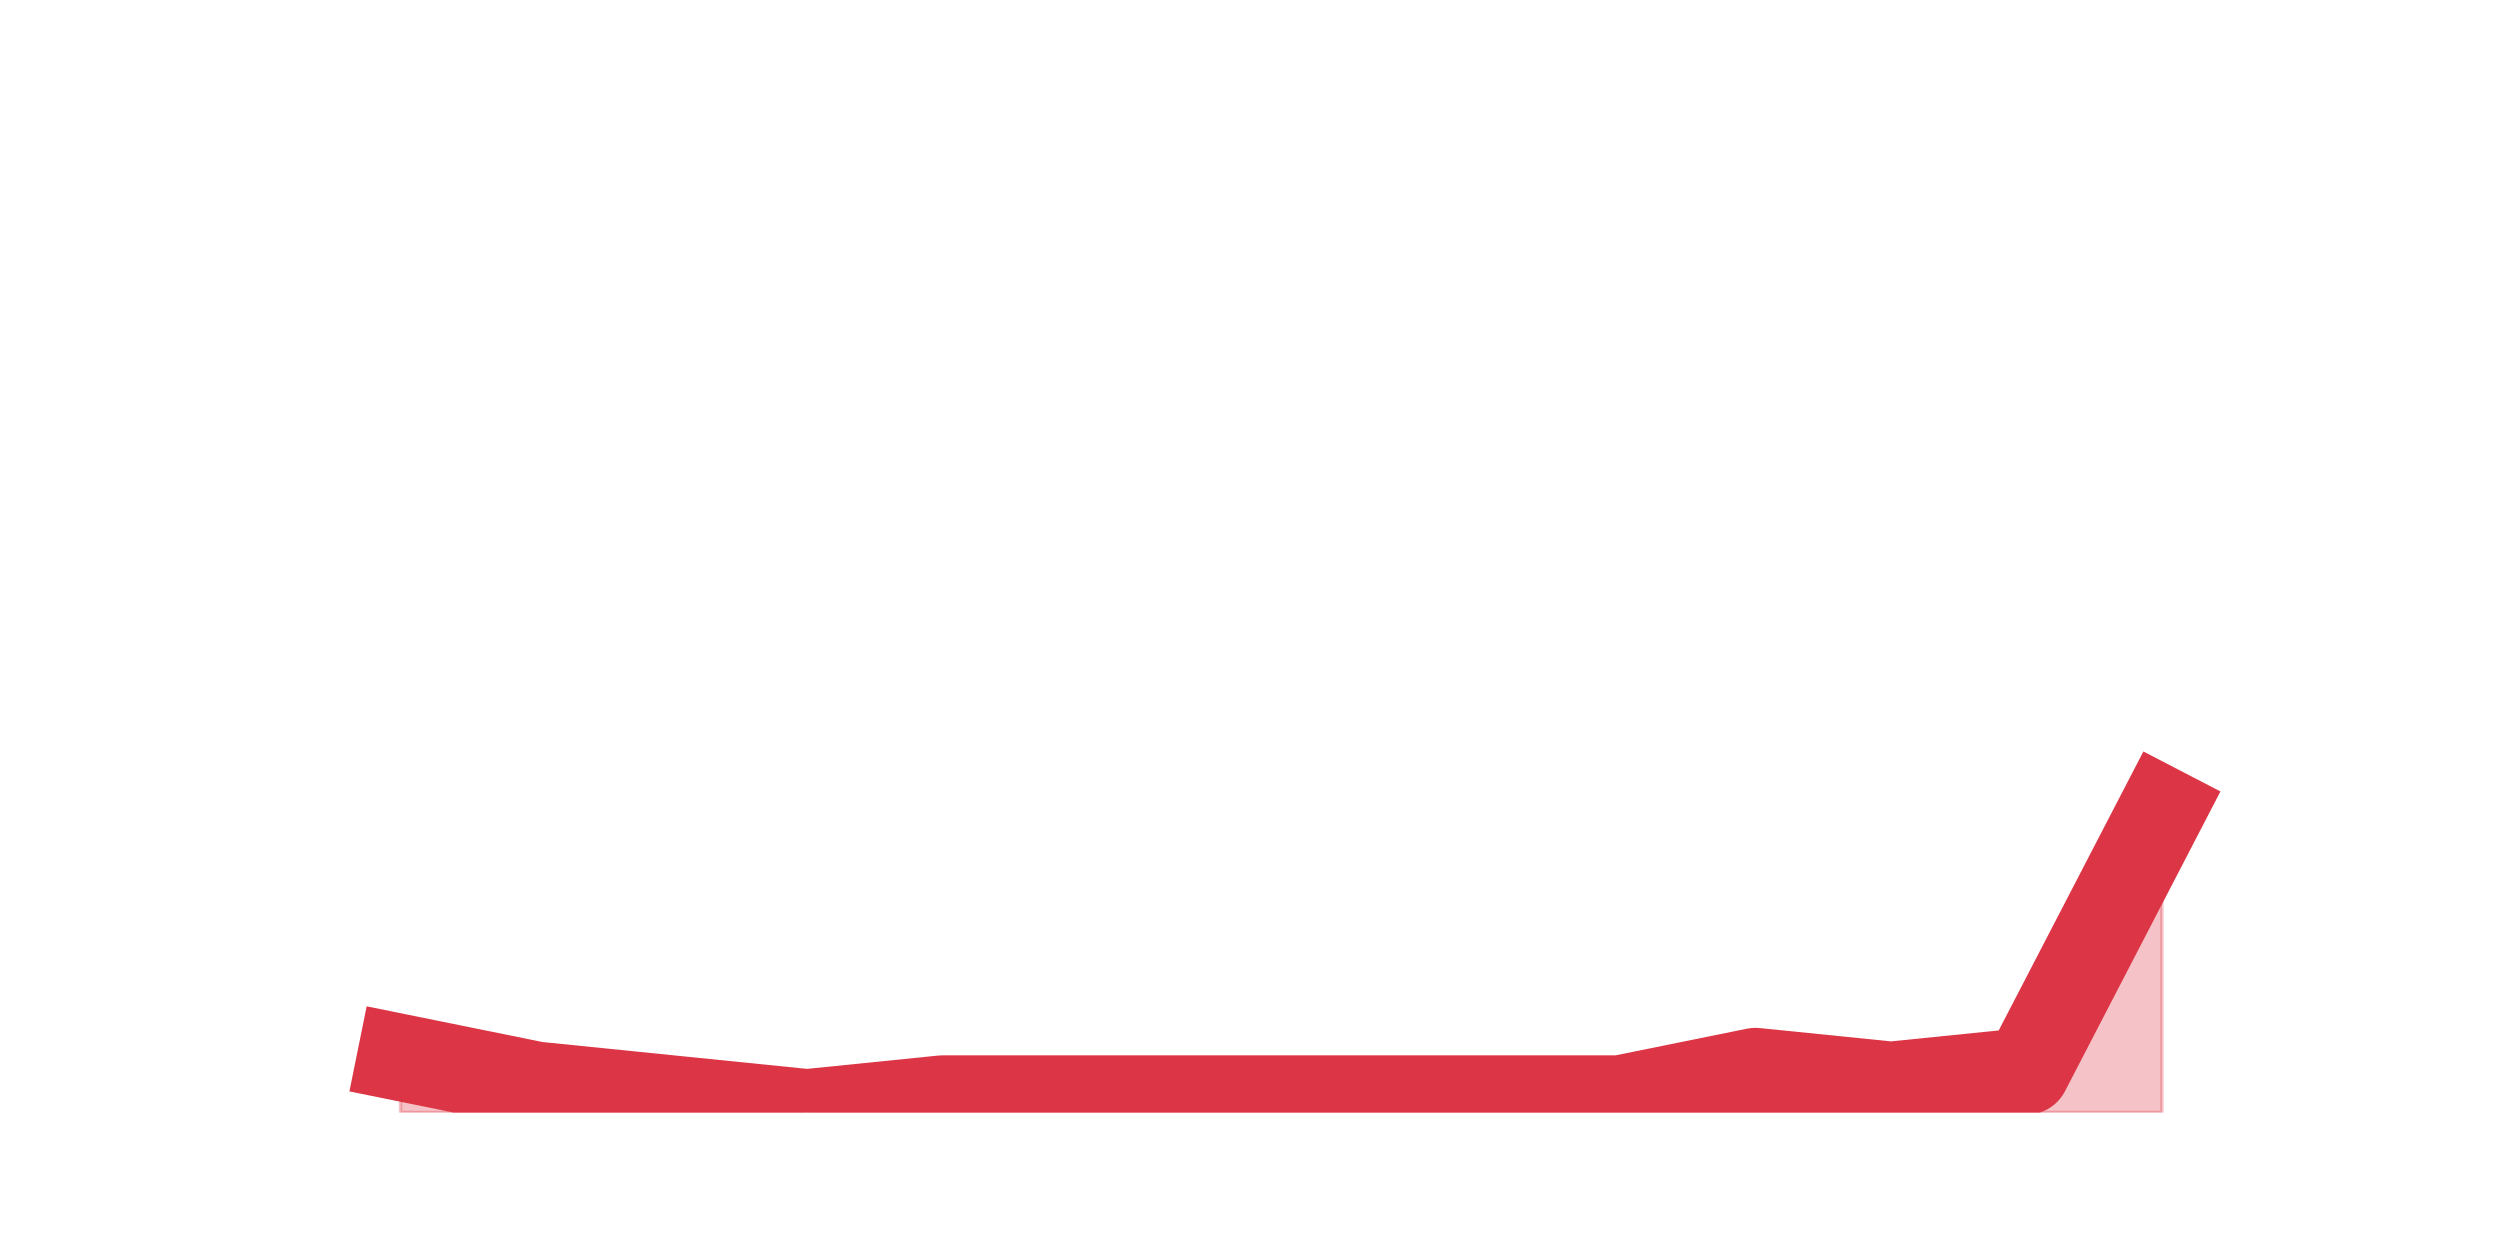 <?xml version="1.0" encoding="utf-8" standalone="no"?>
<!DOCTYPE svg PUBLIC "-//W3C//DTD SVG 1.1//EN"
  "http://www.w3.org/Graphics/SVG/1.1/DTD/svg11.dtd">
<svg height="360pt" version="1.1" viewBox="0 0 720 360" width="720pt" xmlns="http://www.w3.org/2000/svg" xmlns:xlink="http://www.w3.org/1999/xlink">
 <defs>
  <style type="text/css">*{stroke-linecap:butt;stroke-linejoin:round;}</style>
 </defs>
 <g id="figure_1">
  <g id="patch_1">
   <path d="M 0 360 
L 720 360 
L 720 0 
L 0 0 
z
" style="fill:none;"/>
  </g>
  <g id="axes_1">
   <g id="matplotlib.axis_1"/>
   <g id="matplotlib.axis_2"/>
   <g id="PolyCollection_1">
    <defs>
     <path d="M 115.364 -55.44 
L 115.364 -39.6 
L 154.385 -39.6 
L 193.406 -39.6 
L 232.427 -39.6 
L 271.448 -39.6 
L 310.469 -39.6 
L 349.49 -39.6 
L 388.51 -39.6 
L 427.531 -39.6 
L 466.552 -39.6 
L 505.573 -39.6 
L 544.594 -39.6 
L 583.615 -39.6 
L 622.636 -39.6 
L 622.636 -126.72 
L 622.636 -126.72 
L 583.615 -51.48 
L 544.594 -47.52 
L 505.573 -51.48 
L 466.552 -43.56 
L 427.531 -43.56 
L 388.51 -43.56 
L 349.49 -43.56 
L 310.469 -43.56 
L 271.448 -43.56 
L 232.427 -39.6 
L 193.406 -43.56 
L 154.385 -47.52 
L 115.364 -55.44 
z
" id="mde1c77d359" style="stroke:#dc3545;stroke-opacity:0.3;"/>
    </defs>
    <g clip-path="url(#p3a84bb0ee6)">
     <use style="fill:#dc3545;fill-opacity:0.3;stroke:#dc3545;stroke-opacity:0.3;" x="0" xlink:href="#mde1c77d359" y="360"/>
    </g>
   </g>
   <g id="line2d_1">
    <path clip-path="url(#p3a84bb0ee6)" d="M 115.364 304.56 
L 154.385 312.48 
L 193.406 316.44 
L 232.427 320.4 
L 271.448 316.44 
L 310.469 316.44 
L 349.49 316.44 
L 388.51 316.44 
L 427.531 316.44 
L 466.552 316.44 
L 505.573 308.52 
L 544.594 312.48 
L 583.615 308.52 
L 622.636 233.28 
" style="fill:none;stroke:#dc3545;stroke-linecap:square;stroke-width:25;"/>
   </g>
  </g>
 </g>
 <defs>
  <clipPath id="p3a84bb0ee6">
   <rect height="277.2" width="558" x="90" y="43.2"/>
  </clipPath>
 </defs>
</svg>
